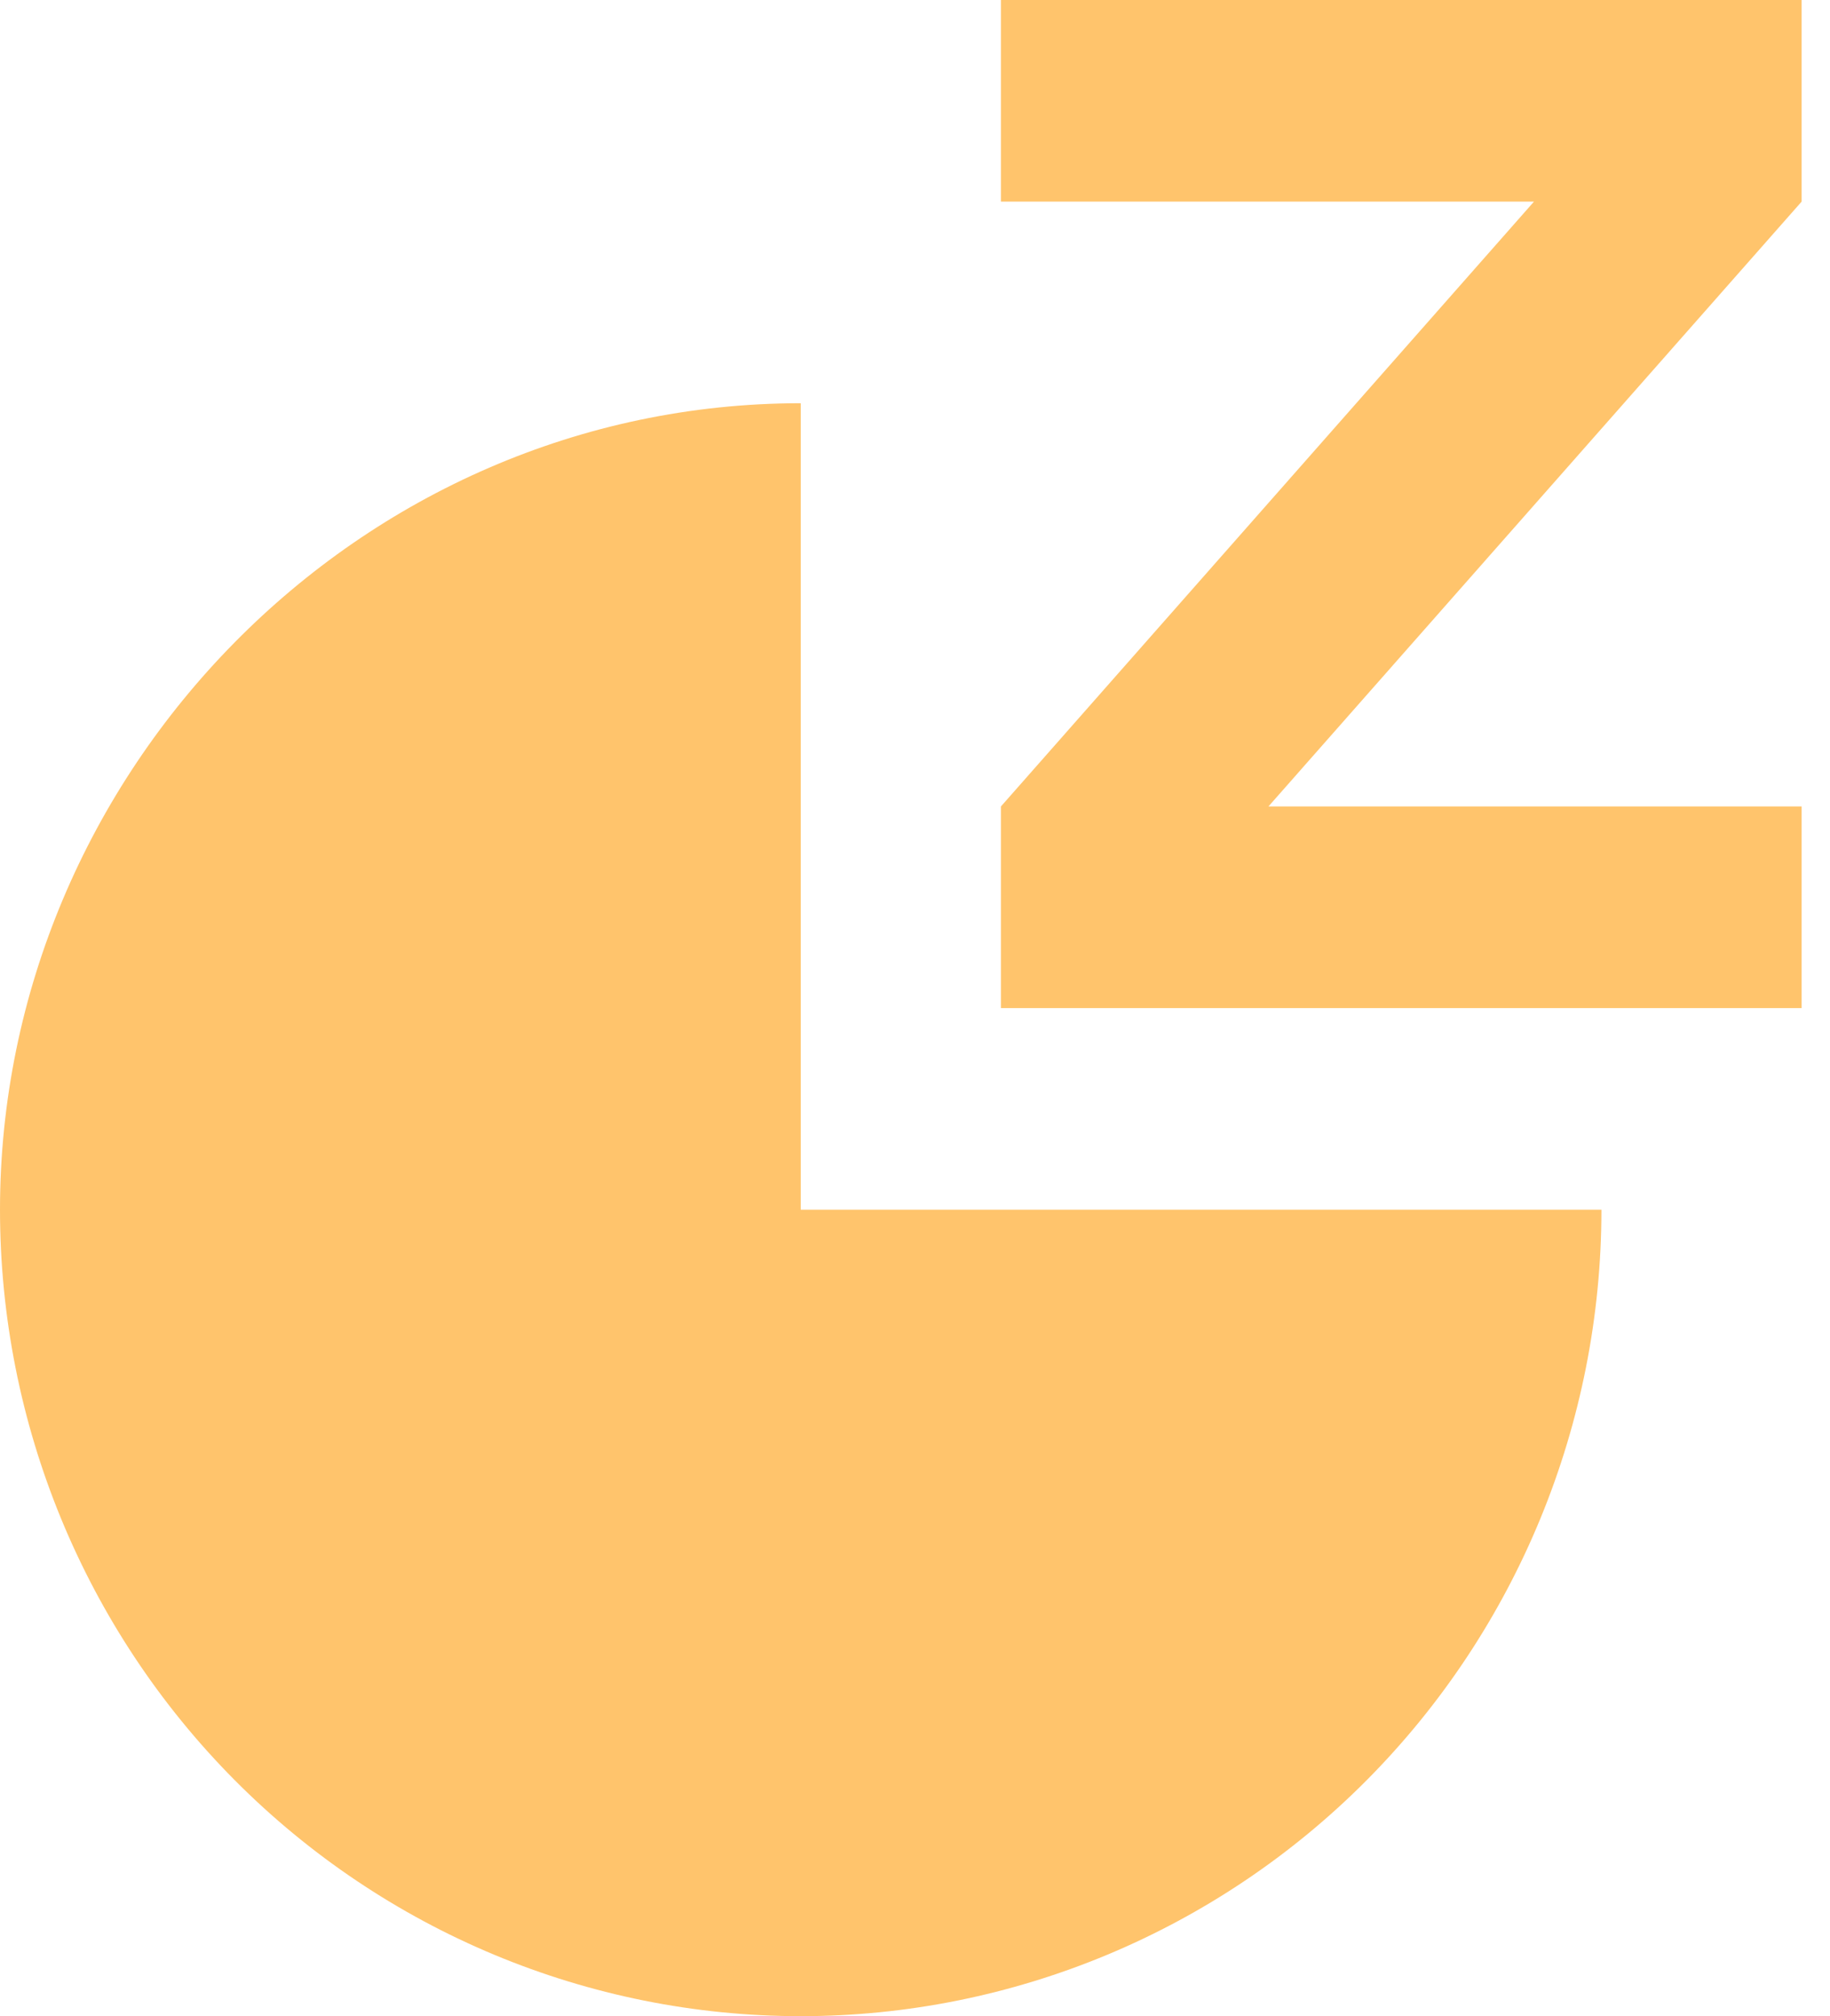 <svg width="59" height="65" viewBox="0 0 59 65" fill="none" xmlns="http://www.w3.org/2000/svg">
<path d="M25.816 13V39H51.631C51.631 45.896 48.911 52.509 44.07 57.385C39.229 62.261 32.662 65 25.816 65C18.969 65 12.403 62.261 7.561 57.385C2.72 52.509 0 45.896 0 39C0 24.911 11.553 13 25.816 13ZM58.085 0V6.5L40.895 26H58.085V32.5H32.27V26L49.456 6.5H32.27V0H58.085Z" fill="#FFC46C"/>
</svg>
